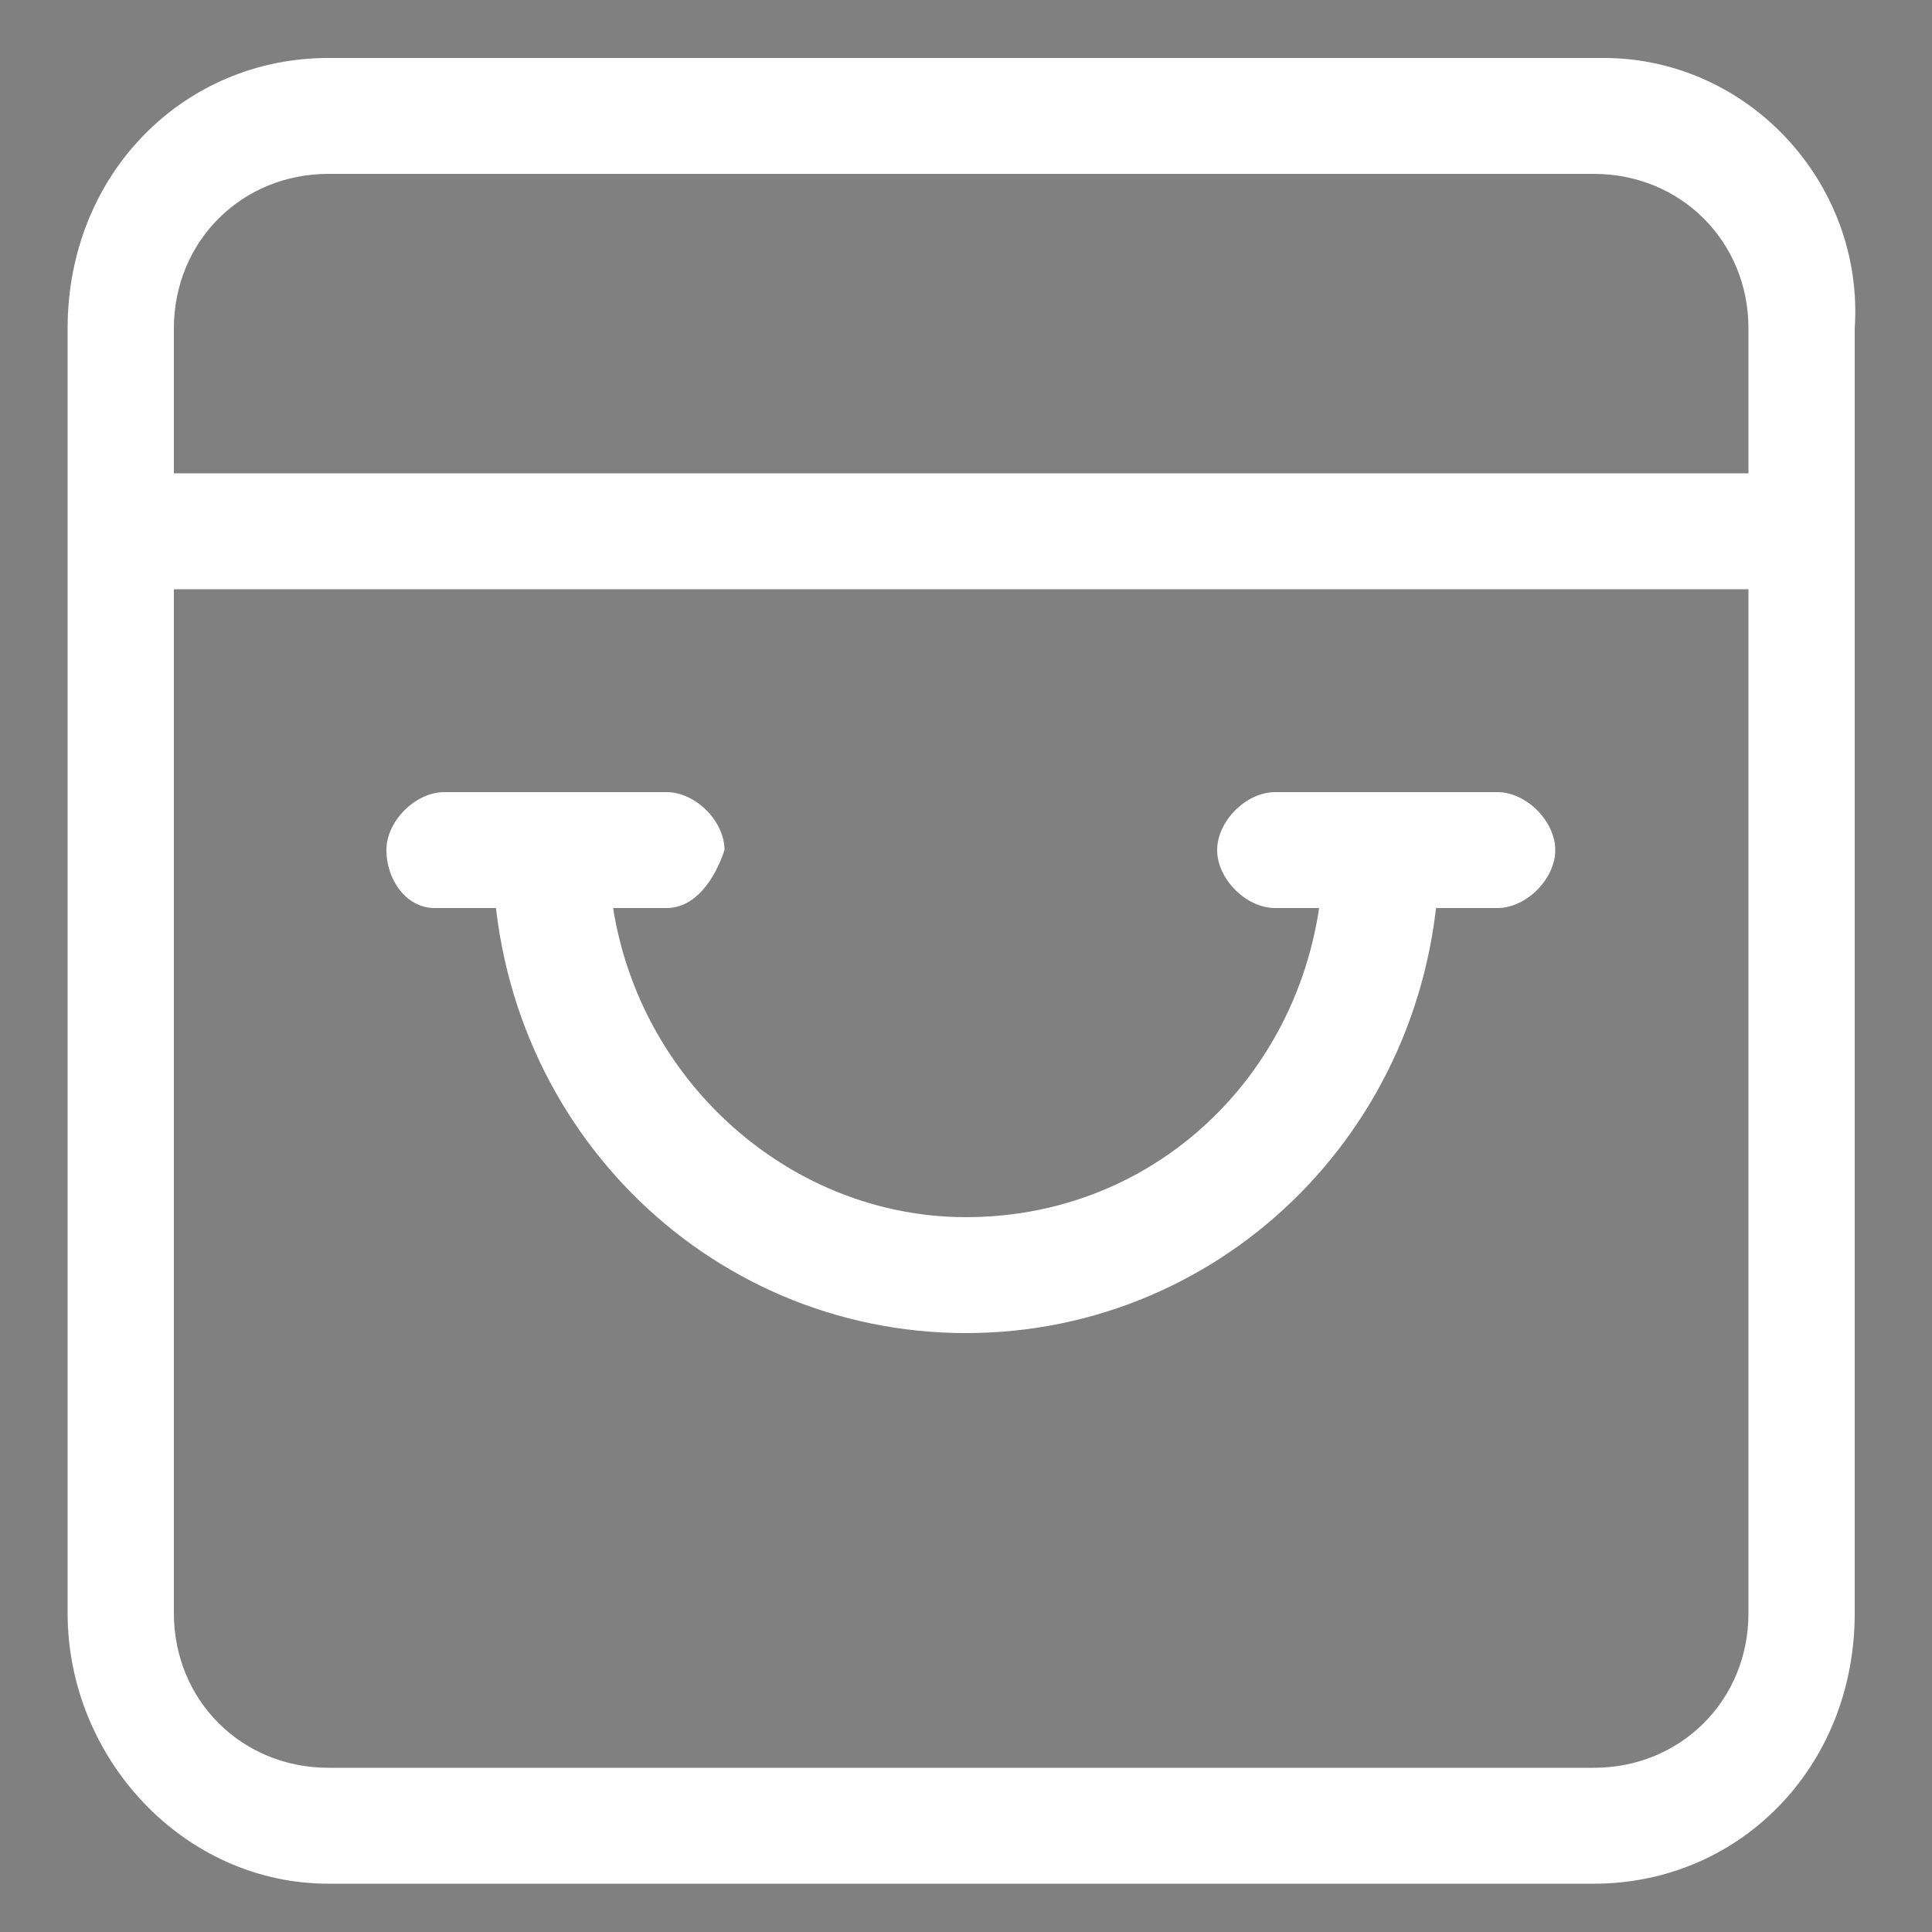 <?xml version="1.0" encoding="utf-8"?>
<!-- Generator: Adobe Illustrator 20.0.0, SVG Export Plug-In . SVG Version: 6.00 Build 0)  -->
<svg version="1.1" id="图层_1" xmlns="http://www.w3.org/2000/svg" xmlns:xlink="http://www.w3.org/1999/xlink" x="0px" y="0px"
	 viewBox="0 0 20 20" style="enable-background:new 0 0 20 20;" xml:space="preserve">
<rect x="0" y="0" width="20" height="20" fill="#808080" stroke="none"/>
<style type="text/css">
	.st0{fill:#FFFFFF;}
	.st1{fill:none;}
	.st2{fill:#040000;}
</style>
<g>
	<path class="st0" d="M16.6,0.6H3.4c-1.5,0-2.7,1.2-2.7,2.8v13.3c0,1.5,1.2,2.8,2.7,2.8h13.1c1.5,0,2.7-1.2,2.7-2.8V3.4
		C19.3,1.9,18.1,0.6,16.6,0.6z M18.1,16.7c0,0.9-0.7,1.6-1.6,1.6H3.4c-0.9,0-1.6-0.7-1.6-1.6V3.4c0-0.9,0.7-1.6,1.6-1.6h13.1
		c0.9,0,1.6,0.7,1.6,1.6V16.7z"/>
	<path class="st0" d="M3.4,1.8"/>
	<rect x="0.7" y="0.6" class="st1" width="18.6" height="18.9"/>
	<rect x="1.3" y="4.9" class="st0" width="17.4" height="1.2"/>
	<path class="st0" d="M6.9,9.4H4.5C4.2,9.4,4,9.1,4,8.8c0-0.3,0.3-0.6,0.6-0.6h2.3c0.3,0,0.6,0.3,0.6,0.6C7.4,9.1,7.2,9.4,6.9,9.4
		L6.9,9.4z"/>
	<path class="st0" d="M15.5,9.4h-2.3c-0.3,0-0.6-0.3-0.6-0.6c0-0.3,0.3-0.6,0.6-0.6h2.3c0.3,0,0.6,0.3,0.6,0.6
		C16.1,9.1,15.8,9.4,15.5,9.4L15.5,9.4z"/>
	<path class="st2" d="M15.5,9.4"/>
	<path class="st0" d="M10,13.8c-2.7,0-4.9-2.2-4.9-5c0-0.3,0.3-0.6,0.6-0.6c0.3,0,0.6,0.3,0.6,0.6c0,2.1,1.7,3.8,3.7,3.8
		c2.1,0,3.7-1.7,3.7-3.8c0-0.3,0.3-0.6,0.6-0.6c0.3,0,0.6,0.3,0.6,0.6C14.9,11.6,12.7,13.8,10,13.8L10,13.8z M10,13.8"/>
</g>
</svg>
